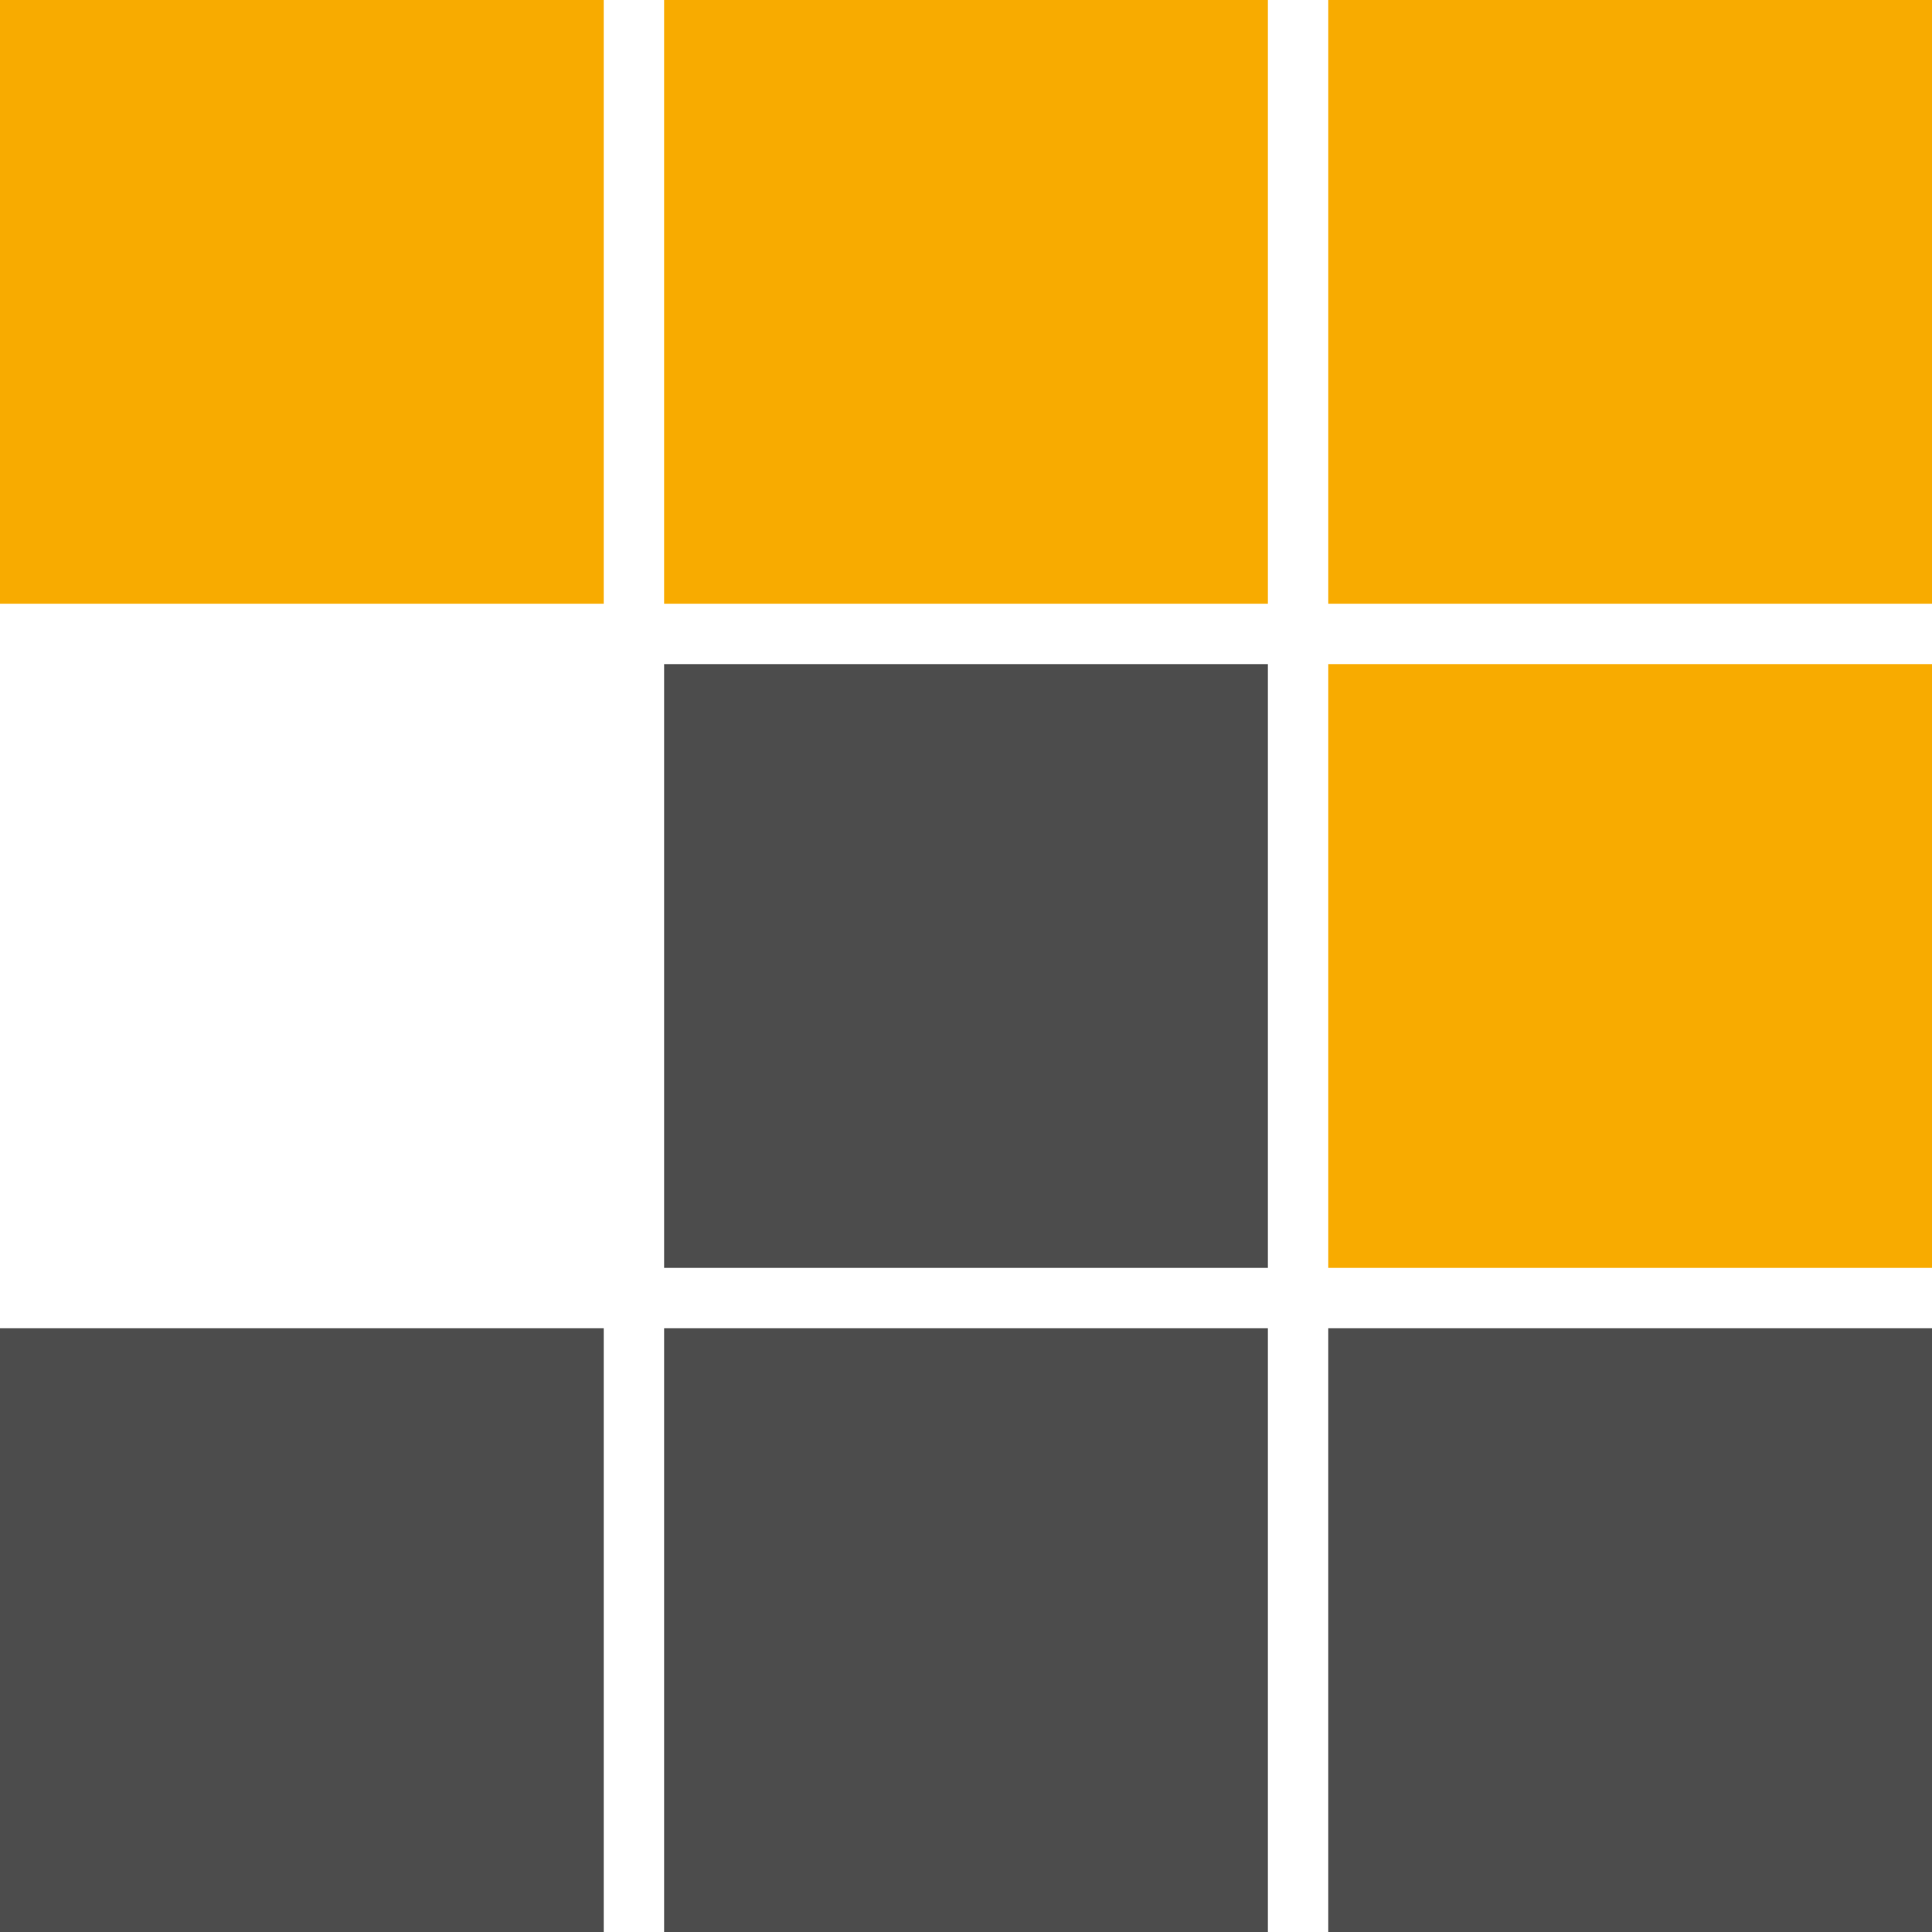 <svg
  xmlns="http://www.w3.org/2000/svg"
  width="16"
  height="16"
  fill="none"
  viewBox="0 0 16 16"
>
  <title>Pnpm icon</title>
  <path fill="#F8AB00" d="M0 0v5h5V0zm5.5 0v5h5V0zM11 0v5h5V0zm0 5.5v5h5v-5z"
  ></path>
  <path
    fill="#4C4C4C"
    d="M5.5 5.5v5h5v-5zM0 11v5h5v-5zm5.5 0v5h5v-5zm5.5 0v5h5v-5z"></path>
</svg>
